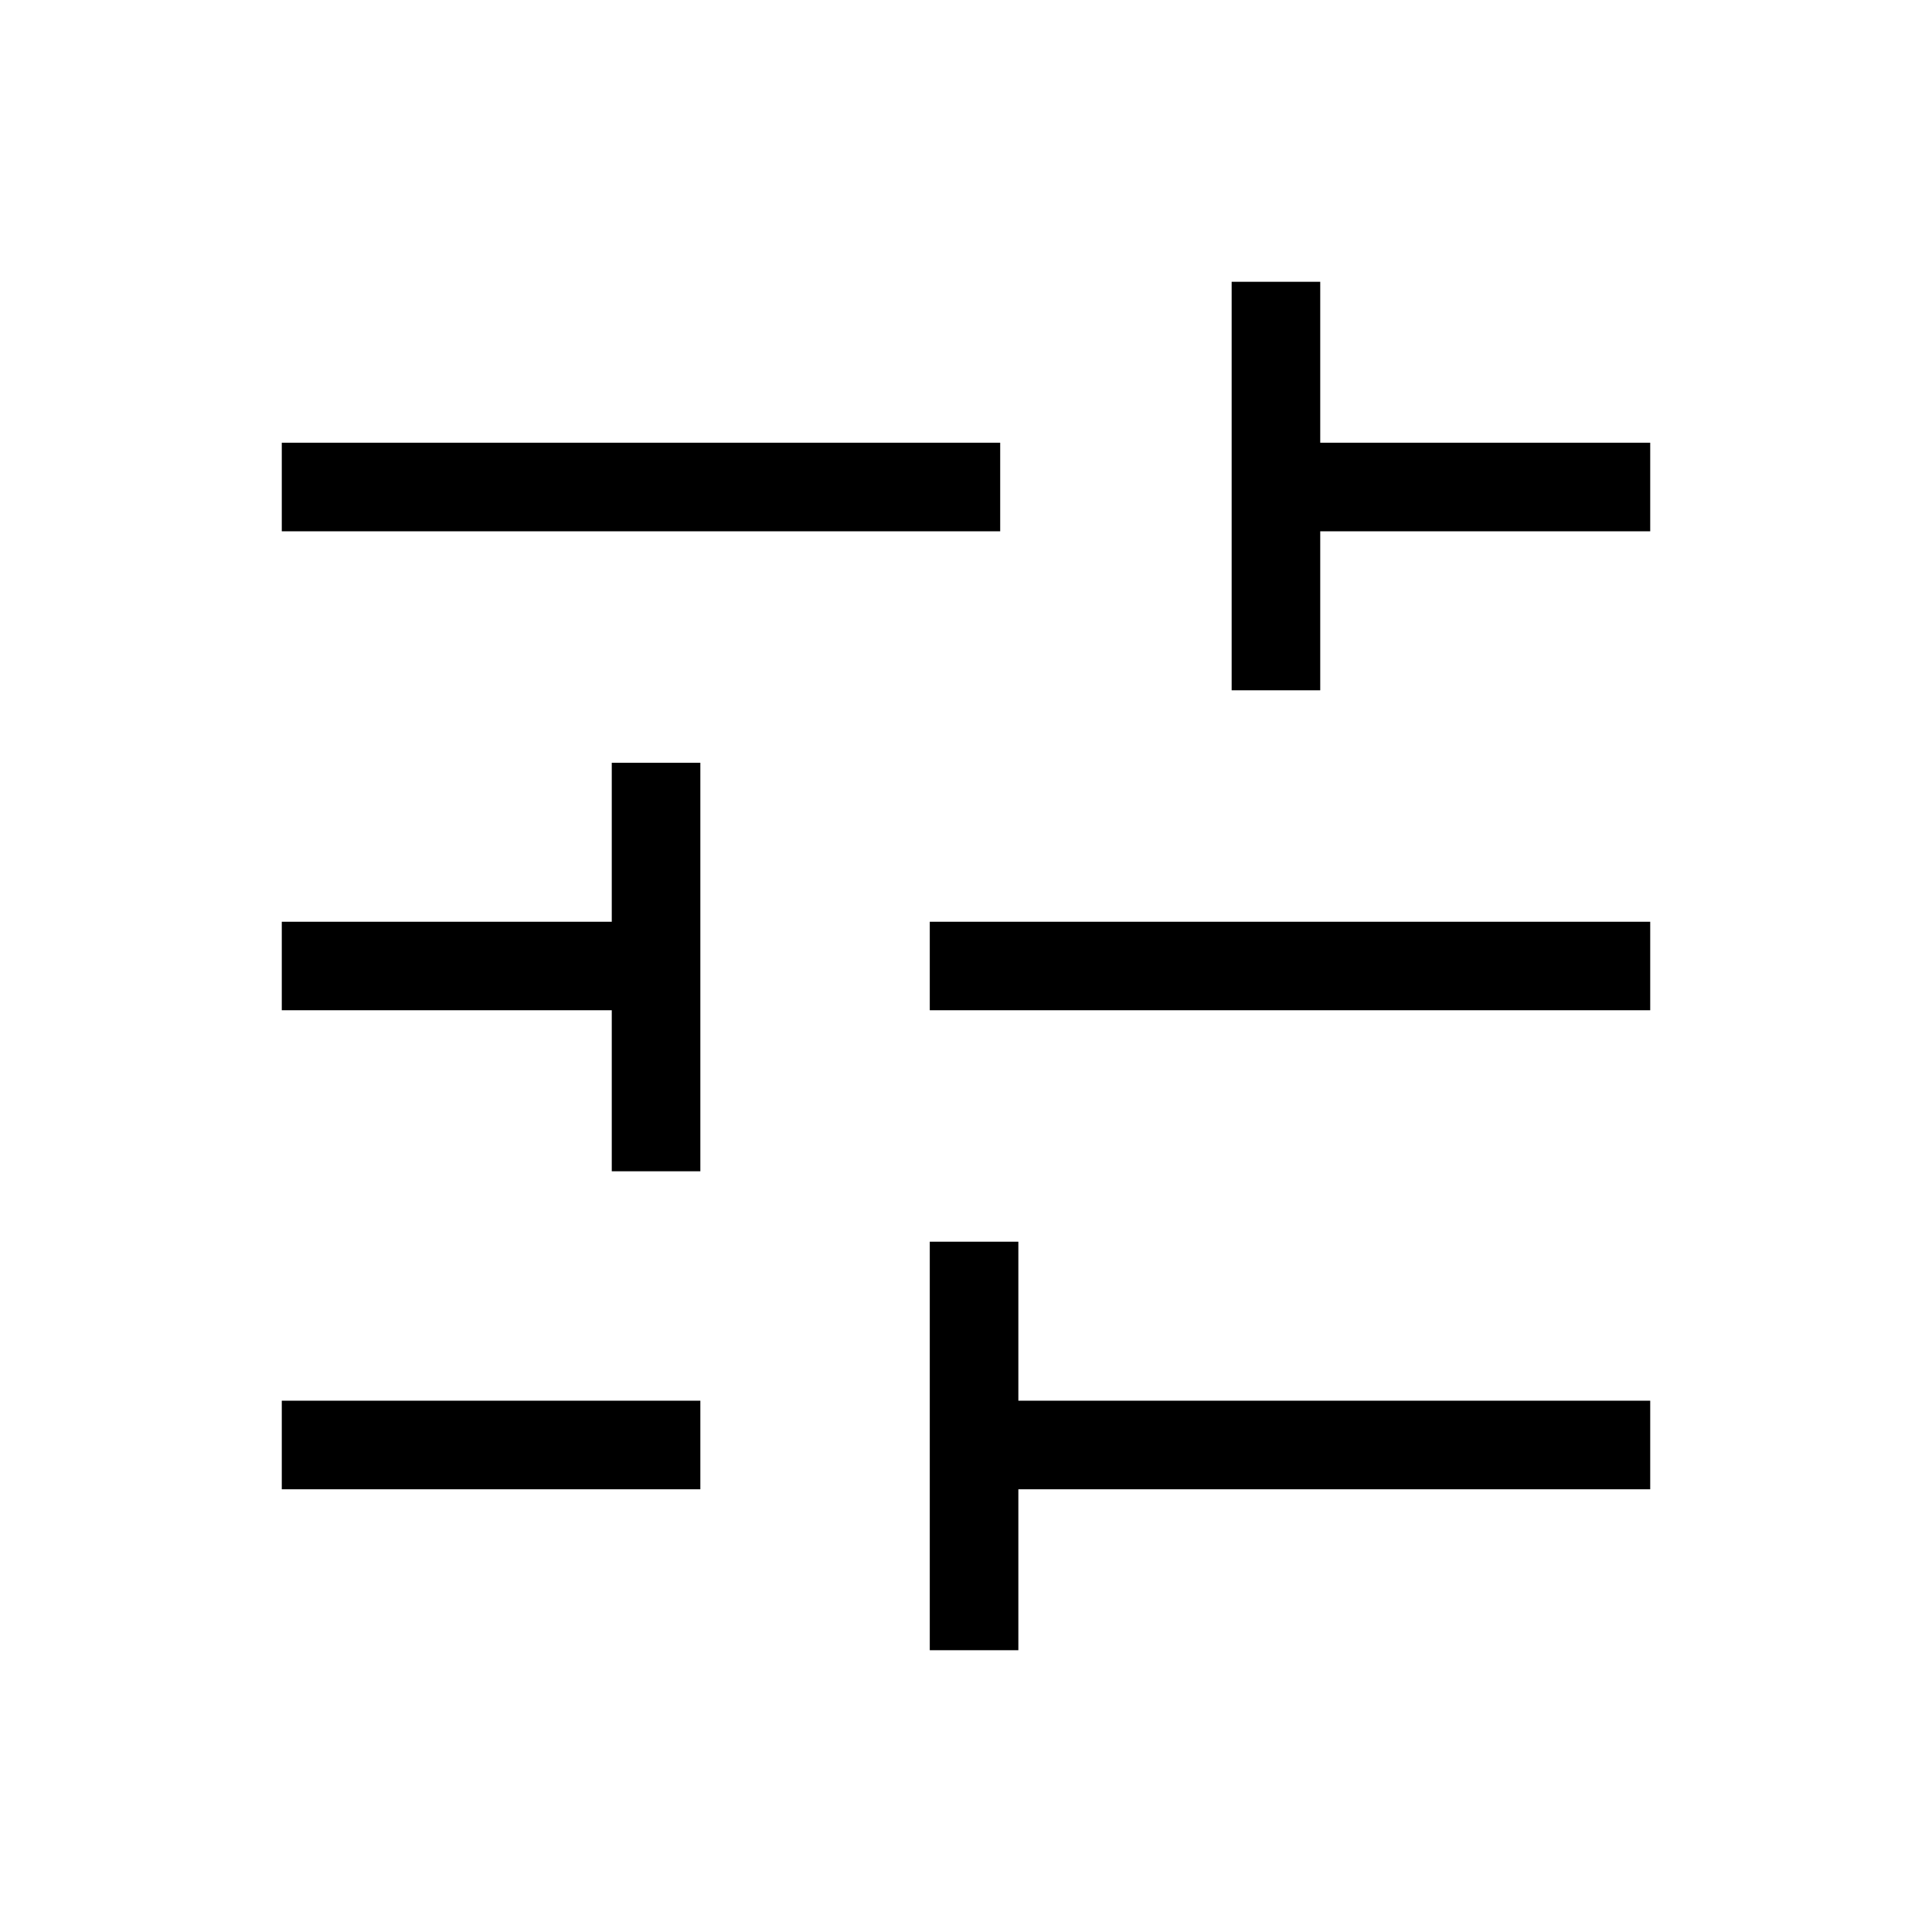 <svg xmlns="http://www.w3.org/2000/svg" height="20" width="20"><path d="M2.917 15.417V14.5H7.25V15.417ZM2.917 5.5V4.583H10.354V5.5ZM9.625 17.083V12.854H10.542V14.5H17.083V15.417H10.542V17.083ZM6.333 12.125V10.458H2.917V9.542H6.333V7.896H7.25V12.125ZM9.625 10.458V9.542H17.083V10.458ZM12.75 7.146V2.917H13.667V4.583H17.083V5.5H13.667V7.146Z"/></svg>